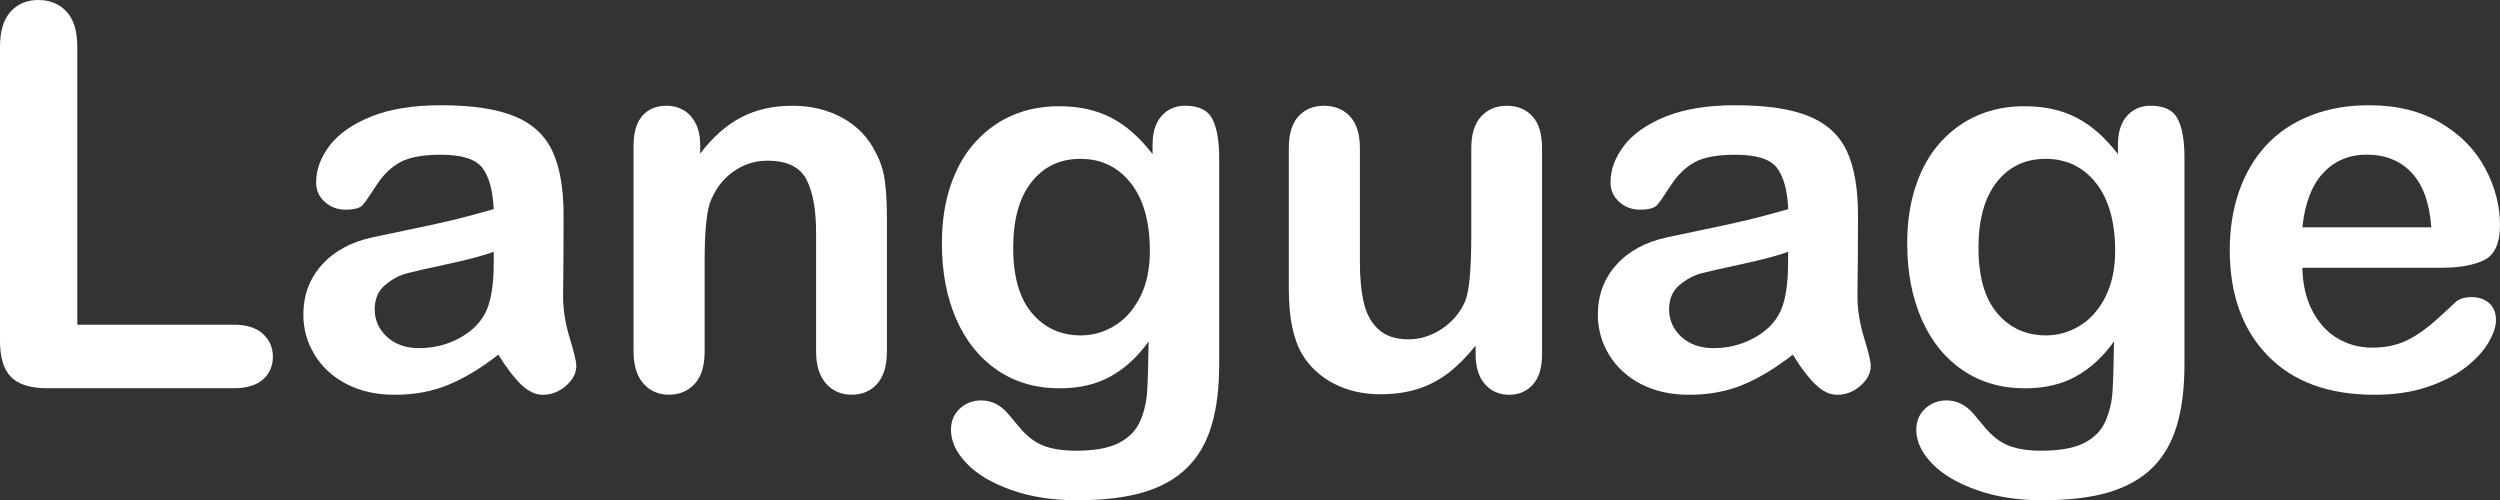 <?xml version="1.0" encoding="utf-8"?>
<!-- Generator: Adobe Illustrator 16.0.0, SVG Export Plug-In . SVG Version: 6.00 Build 0)  -->
<!DOCTYPE svg PUBLIC "-//W3C//DTD SVG 1.1//EN" "http://www.w3.org/Graphics/SVG/1.1/DTD/svg11.dtd">
<svg version="1.1" id="圖層_1" xmlns="http://www.w3.org/2000/svg" xmlns:xlink="http://www.w3.org/1999/xlink" x="0px" y="0px"
	 width="63.803px" height="12.766px" viewBox="2.706 30.015 63.803 12.766" enable-background="new 2.706 30.015 63.803 12.766"
	 xml:space="preserve">
<rect x="2.706" y="30.015" width="63.803" height="12.766" fill="#333333" stroke="none"/>
<g>
	<path fill="#FFFFFF" d="M4.679,31.211v7.091H8.68c0.319,0,0.563,0.077,0.734,0.232c0.17,0.155,0.256,0.35,0.256,0.585
		c0,0.238-0.084,0.433-0.253,0.581c-0.169,0.147-0.414,0.223-0.737,0.223H3.915c-0.43,0-0.739-0.096-0.927-0.286
		c-0.188-0.189-0.282-0.498-0.282-0.924v-7.502c0-0.399,0.09-0.698,0.269-0.897c0.18-0.199,0.416-0.299,0.708-0.299
		c0.296,0,0.537,0.099,0.721,0.296C4.587,30.508,4.679,30.808,4.679,31.211z"/>
	<path fill="#FFFFFF" d="M15.425,39.066c-0.438,0.342-0.863,0.598-1.272,0.768c-0.41,0.171-0.87,0.256-1.379,0.256
		c-0.465,0-0.874-0.092-1.226-0.275c-0.353-0.184-0.624-0.434-0.814-0.748c-0.19-0.313-0.286-0.654-0.286-1.022
		c0-0.496,0.157-0.919,0.472-1.271c0.315-0.35,0.747-0.584,1.296-0.703c0.115-0.026,0.401-0.086,0.857-0.18
		c0.457-0.093,0.847-0.179,1.173-0.256c0.326-0.078,0.679-0.172,1.06-0.283c-0.022-0.479-0.119-0.83-0.289-1.053
		c-0.17-0.223-0.524-0.335-1.06-0.335c-0.46,0-0.807,0.064-1.04,0.192c-0.232,0.129-0.432,0.321-0.598,0.578
		c-0.166,0.257-0.283,0.427-0.352,0.509c-0.069,0.082-0.216,0.123-0.442,0.123c-0.204,0-0.38-0.065-0.528-0.196
		s-0.223-0.298-0.223-0.502c0-0.319,0.113-0.629,0.339-0.93c0.226-0.301,0.578-0.549,1.057-0.745
		c0.479-0.195,1.074-0.292,1.788-0.292c0.798,0,1.424,0.094,1.881,0.282c0.456,0.188,0.779,0.486,0.967,0.894
		s0.283,0.948,0.283,1.622c0,0.425-0.001,0.786-0.003,1.083s-0.006,0.627-0.01,0.99c0,0.341,0.056,0.695,0.169,1.066
		c0.113,0.369,0.169,0.607,0.169,0.715c0,0.186-0.088,0.354-0.263,0.508c-0.175,0.152-0.373,0.229-0.595,0.229
		c-0.186,0-0.37-0.088-0.552-0.263S15.629,39.398,15.425,39.066z M15.306,36.441c-0.266,0.098-0.652,0.199-1.16,0.31
		c-0.507,0.108-0.858,0.188-1.053,0.239c-0.195,0.051-0.381,0.15-0.558,0.299c-0.177,0.148-0.266,0.355-0.266,0.621
		c0,0.273,0.104,0.509,0.313,0.701c0.208,0.191,0.48,0.289,0.817,0.289c0.359,0,0.69-0.078,0.994-0.236
		c0.303-0.157,0.526-0.359,0.668-0.607c0.164-0.273,0.246-0.727,0.246-1.355L15.306,36.441L15.306,36.441z"/>
	<path fill="#FFFFFF" d="M20.576,33.717v0.219c0.319-0.421,0.668-0.73,1.047-0.927c0.379-0.197,0.814-0.295,1.306-0.295
		c0.479,0,0.906,0.104,1.283,0.312c0.376,0.208,0.658,0.503,0.844,0.884c0.12,0.221,0.197,0.46,0.232,0.718
		c0.036,0.257,0.053,0.584,0.053,0.983v3.375c0,0.363-0.083,0.639-0.249,0.824c-0.167,0.187-0.382,0.278-0.648,0.278
		c-0.271,0-0.49-0.095-0.658-0.284c-0.168-0.191-0.252-0.465-0.252-0.818v-3.023c0-0.598-0.083-1.055-0.249-1.372
		c-0.167-0.317-0.498-0.475-0.994-0.475c-0.324,0-0.618,0.096-0.884,0.289c-0.266,0.192-0.461,0.458-0.585,0.794
		c-0.089,0.271-0.133,0.775-0.133,1.515v2.272c0,0.367-0.085,0.645-0.256,0.828s-0.391,0.274-0.661,0.274
		c-0.262,0-0.477-0.095-0.645-0.284c-0.168-0.191-0.252-0.465-0.252-0.818v-5.243c0-0.345,0.075-0.604,0.226-0.774
		c0.15-0.17,0.356-0.256,0.618-0.256c0.159,0,0.303,0.038,0.432,0.113c0.128,0.076,0.231,0.188,0.309,0.339
		C20.537,33.316,20.576,33.5,20.576,33.717z"/>
	<path fill="#FFFFFF" d="M33.821,34.042v5.271c0,0.603-0.064,1.121-0.193,1.555c-0.128,0.435-0.334,0.793-0.618,1.076
		c-0.283,0.283-0.654,0.494-1.113,0.632c-0.458,0.138-1.029,0.206-1.711,0.206c-0.625,0-1.183-0.088-1.675-0.264
		c-0.492-0.175-0.871-0.399-1.136-0.678c-0.266-0.275-0.399-0.563-0.399-0.854c0-0.223,0.075-0.402,0.226-0.543
		c0.15-0.139,0.332-0.209,0.545-0.209c0.266,0,0.499,0.117,0.698,0.354c0.098,0.119,0.198,0.24,0.302,0.361s0.219,0.227,0.346,0.313
		c0.126,0.088,0.278,0.15,0.455,0.193c0.177,0.042,0.381,0.063,0.612,0.063c0.469,0,0.834-0.064,1.093-0.195
		c0.259-0.131,0.441-0.313,0.545-0.549c0.104-0.233,0.165-0.485,0.183-0.754s0.031-0.699,0.04-1.293
		c-0.279,0.391-0.601,0.688-0.967,0.892c-0.365,0.204-0.801,0.306-1.306,0.306c-0.607,0-1.138-0.154-1.592-0.465
		c-0.454-0.311-0.803-0.745-1.047-1.303c-0.244-0.559-0.365-1.203-0.365-1.934c0-0.546,0.074-1.038,0.223-1.477
		c0.148-0.439,0.36-0.809,0.635-1.11c0.274-0.301,0.591-0.528,0.95-0.681c0.359-0.153,0.753-0.229,1.183-0.229
		c0.514,0,0.959,0.099,1.336,0.296s0.727,0.506,1.05,0.927v-0.246c0-0.314,0.077-0.559,0.232-0.731
		c0.155-0.173,0.354-0.259,0.598-0.259c0.35,0,0.583,0.114,0.698,0.342C33.764,33.283,33.821,33.613,33.821,34.042z M28.564,36.342
		c0,0.735,0.161,1.292,0.482,1.668c0.321,0.377,0.736,0.565,1.246,0.565c0.301,0,0.586-0.081,0.854-0.243
		c0.268-0.161,0.486-0.405,0.654-0.73c0.168-0.326,0.252-0.722,0.252-1.187c0-0.74-0.163-1.316-0.488-1.728
		s-0.754-0.618-1.286-0.618c-0.519,0-0.934,0.197-1.246,0.592C28.72,35.055,28.564,35.615,28.564,36.342z"/>
	<path fill="#FFFFFF" d="M40.366,39.066v-0.232c-0.218,0.273-0.445,0.505-0.685,0.691c-0.24,0.186-0.5,0.324-0.785,0.414
		c-0.283,0.092-0.605,0.138-0.969,0.138c-0.439,0-0.832-0.093-1.181-0.272c-0.349-0.182-0.617-0.433-0.808-0.75
		c-0.227-0.387-0.34-0.939-0.34-1.662v-3.596c0-0.363,0.082-0.634,0.246-0.814c0.164-0.179,0.381-0.269,0.651-0.269
		c0.274,0,0.496,0.091,0.665,0.272c0.168,0.182,0.252,0.452,0.252,0.811V36.7c0,0.422,0.035,0.774,0.105,1.061
		c0.071,0.287,0.198,0.511,0.383,0.671c0.184,0.162,0.433,0.243,0.748,0.243c0.306,0,0.594-0.091,0.863-0.272
		c0.271-0.182,0.467-0.418,0.592-0.711c0.102-0.258,0.152-0.819,0.152-1.688v-2.207c0-0.359,0.084-0.629,0.252-0.811
		c0.168-0.182,0.389-0.272,0.658-0.272s0.486,0.09,0.65,0.269c0.164,0.18,0.246,0.451,0.246,0.814v5.257
		c0,0.346-0.078,0.604-0.235,0.777s-0.36,0.259-0.608,0.259s-0.453-0.09-0.613-0.269C40.447,39.643,40.366,39.391,40.366,39.066z"/>
	<path fill="#FFFFFF" d="M48.461,39.066c-0.438,0.342-0.863,0.598-1.271,0.768c-0.41,0.171-0.871,0.256-1.379,0.256
		c-0.467,0-0.875-0.092-1.228-0.275s-0.623-0.434-0.813-0.748c-0.189-0.313-0.285-0.654-0.285-1.022
		c0-0.496,0.156-0.919,0.472-1.271c0.313-0.35,0.747-0.584,1.296-0.703c0.115-0.026,0.4-0.086,0.857-0.18
		c0.455-0.093,0.848-0.179,1.173-0.256c0.325-0.078,0.679-0.172,1.061-0.283c-0.022-0.479-0.118-0.83-0.288-1.053
		c-0.172-0.224-0.525-0.335-1.062-0.335c-0.461,0-0.808,0.064-1.04,0.192c-0.232,0.129-0.432,0.321-0.598,0.578
		c-0.166,0.257-0.285,0.427-0.354,0.509s-0.216,0.123-0.441,0.123c-0.203,0-0.381-0.065-0.528-0.196
		c-0.148-0.131-0.224-0.298-0.224-0.502c0-0.319,0.113-0.629,0.34-0.93c0.227-0.301,0.578-0.549,1.058-0.745
		c0.479-0.195,1.073-0.292,1.787-0.292c0.798,0,1.425,0.094,1.881,0.282s0.778,0.486,0.967,0.894s0.282,0.948,0.282,1.622
		c0,0.425-0.001,0.786-0.003,1.083s-0.007,0.627-0.011,0.99c0,0.341,0.058,0.695,0.17,1.066c0.113,0.369,0.17,0.607,0.17,0.715
		c0,0.186-0.088,0.354-0.264,0.508c-0.174,0.152-0.373,0.229-0.595,0.229c-0.187,0-0.37-0.088-0.552-0.263
		S48.665,39.398,48.461,39.066z M48.342,36.441c-0.267,0.098-0.652,0.199-1.16,0.31c-0.507,0.108-0.857,0.188-1.054,0.239
		c-0.194,0.051-0.381,0.15-0.558,0.299c-0.178,0.148-0.266,0.355-0.266,0.621c0,0.273,0.104,0.509,0.312,0.701
		c0.209,0.191,0.481,0.289,0.817,0.289c0.358,0,0.689-0.078,0.994-0.236c0.303-0.157,0.525-0.359,0.668-0.607
		c0.163-0.273,0.245-0.727,0.245-1.355L48.342,36.441L48.342,36.441z"/>
	<path fill="#FFFFFF" d="M58.456,34.042v5.271c0,0.603-0.063,1.121-0.192,1.555c-0.129,0.435-0.334,0.793-0.617,1.076
		c-0.285,0.283-0.655,0.494-1.113,0.632c-0.459,0.138-1.029,0.206-1.713,0.206c-0.623,0-1.182-0.088-1.674-0.264
		c-0.492-0.175-0.871-0.399-1.137-0.678c-0.266-0.275-0.398-0.563-0.398-0.854c0-0.223,0.076-0.402,0.227-0.543
		c0.15-0.139,0.332-0.209,0.545-0.209c0.266,0,0.498,0.117,0.698,0.354c0.097,0.119,0.198,0.24,0.302,0.361s0.221,0.227,0.346,0.313
		c0.127,0.088,0.278,0.15,0.455,0.193c0.178,0.042,0.381,0.063,0.611,0.063c0.471,0,0.834-0.064,1.094-0.195s0.44-0.313,0.545-0.549
		c0.104-0.233,0.166-0.485,0.184-0.754s0.031-0.699,0.04-1.293c-0.279,0.391-0.603,0.688-0.968,0.892s-0.801,0.306-1.307,0.306
		c-0.605,0-1.138-0.154-1.591-0.465c-0.455-0.311-0.804-0.745-1.047-1.303c-0.244-0.559-0.366-1.203-0.366-1.934
		c0-0.546,0.074-1.038,0.223-1.477s0.36-0.809,0.635-1.11c0.275-0.301,0.593-0.528,0.951-0.681c0.358-0.153,0.754-0.229,1.184-0.229
		c0.514,0,0.959,0.099,1.336,0.296c0.376,0.197,0.727,0.506,1.05,0.927v-0.246c0-0.314,0.077-0.559,0.231-0.731
		c0.156-0.173,0.354-0.259,0.599-0.259c0.351,0,0.583,0.114,0.698,0.342S58.456,33.613,58.456,34.042z M53.199,36.342
		c0,0.735,0.16,1.292,0.48,1.668c0.321,0.377,0.737,0.565,1.246,0.565c0.303,0,0.586-0.081,0.854-0.243
		c0.269-0.161,0.486-0.405,0.654-0.73c0.168-0.326,0.254-0.722,0.254-1.187c0-0.74-0.164-1.316-0.488-1.728
		c-0.326-0.412-0.756-0.618-1.286-0.618c-0.519,0-0.935,0.197-1.246,0.592C53.355,35.055,53.199,35.615,53.199,36.342z"/>
	<path fill="#FFFFFF" d="M65.016,36.848h-3.55c0.005,0.411,0.089,0.774,0.249,1.09c0.162,0.313,0.377,0.552,0.645,0.711
		c0.27,0.16,0.564,0.238,0.889,0.238c0.217,0,0.415-0.025,0.595-0.076c0.181-0.051,0.354-0.131,0.521-0.238
		c0.17-0.108,0.324-0.225,0.467-0.35c0.143-0.123,0.324-0.293,0.551-0.505c0.094-0.079,0.227-0.12,0.398-0.12
		c0.187,0,0.337,0.051,0.451,0.153c0.115,0.103,0.174,0.246,0.174,0.433c0,0.164-0.063,0.354-0.192,0.574
		c-0.129,0.219-0.321,0.43-0.581,0.631c-0.26,0.202-0.585,0.369-0.979,0.502c-0.391,0.133-0.842,0.199-1.353,0.199
		c-1.165,0-2.071-0.332-2.718-0.997c-0.646-0.663-0.971-1.565-0.971-2.704c0-0.535,0.08-1.034,0.238-1.492
		c0.16-0.458,0.394-0.852,0.698-1.18c0.306-0.328,0.683-0.579,1.13-0.754c0.447-0.175,0.943-0.262,1.488-0.262
		c0.709,0,1.316,0.149,1.824,0.448c0.508,0.299,0.888,0.686,1.14,1.16c0.253,0.474,0.379,0.957,0.379,1.449
		c0,0.456-0.131,0.752-0.392,0.889C65.855,36.779,65.488,36.848,65.016,36.848z M61.466,35.816h3.29
		c-0.045-0.62-0.212-1.083-0.502-1.393c-0.29-0.308-0.673-0.461-1.146-0.461c-0.451,0-0.822,0.156-1.112,0.468
		S61.527,35.206,61.466,35.816z"/>
</g>
</svg>
